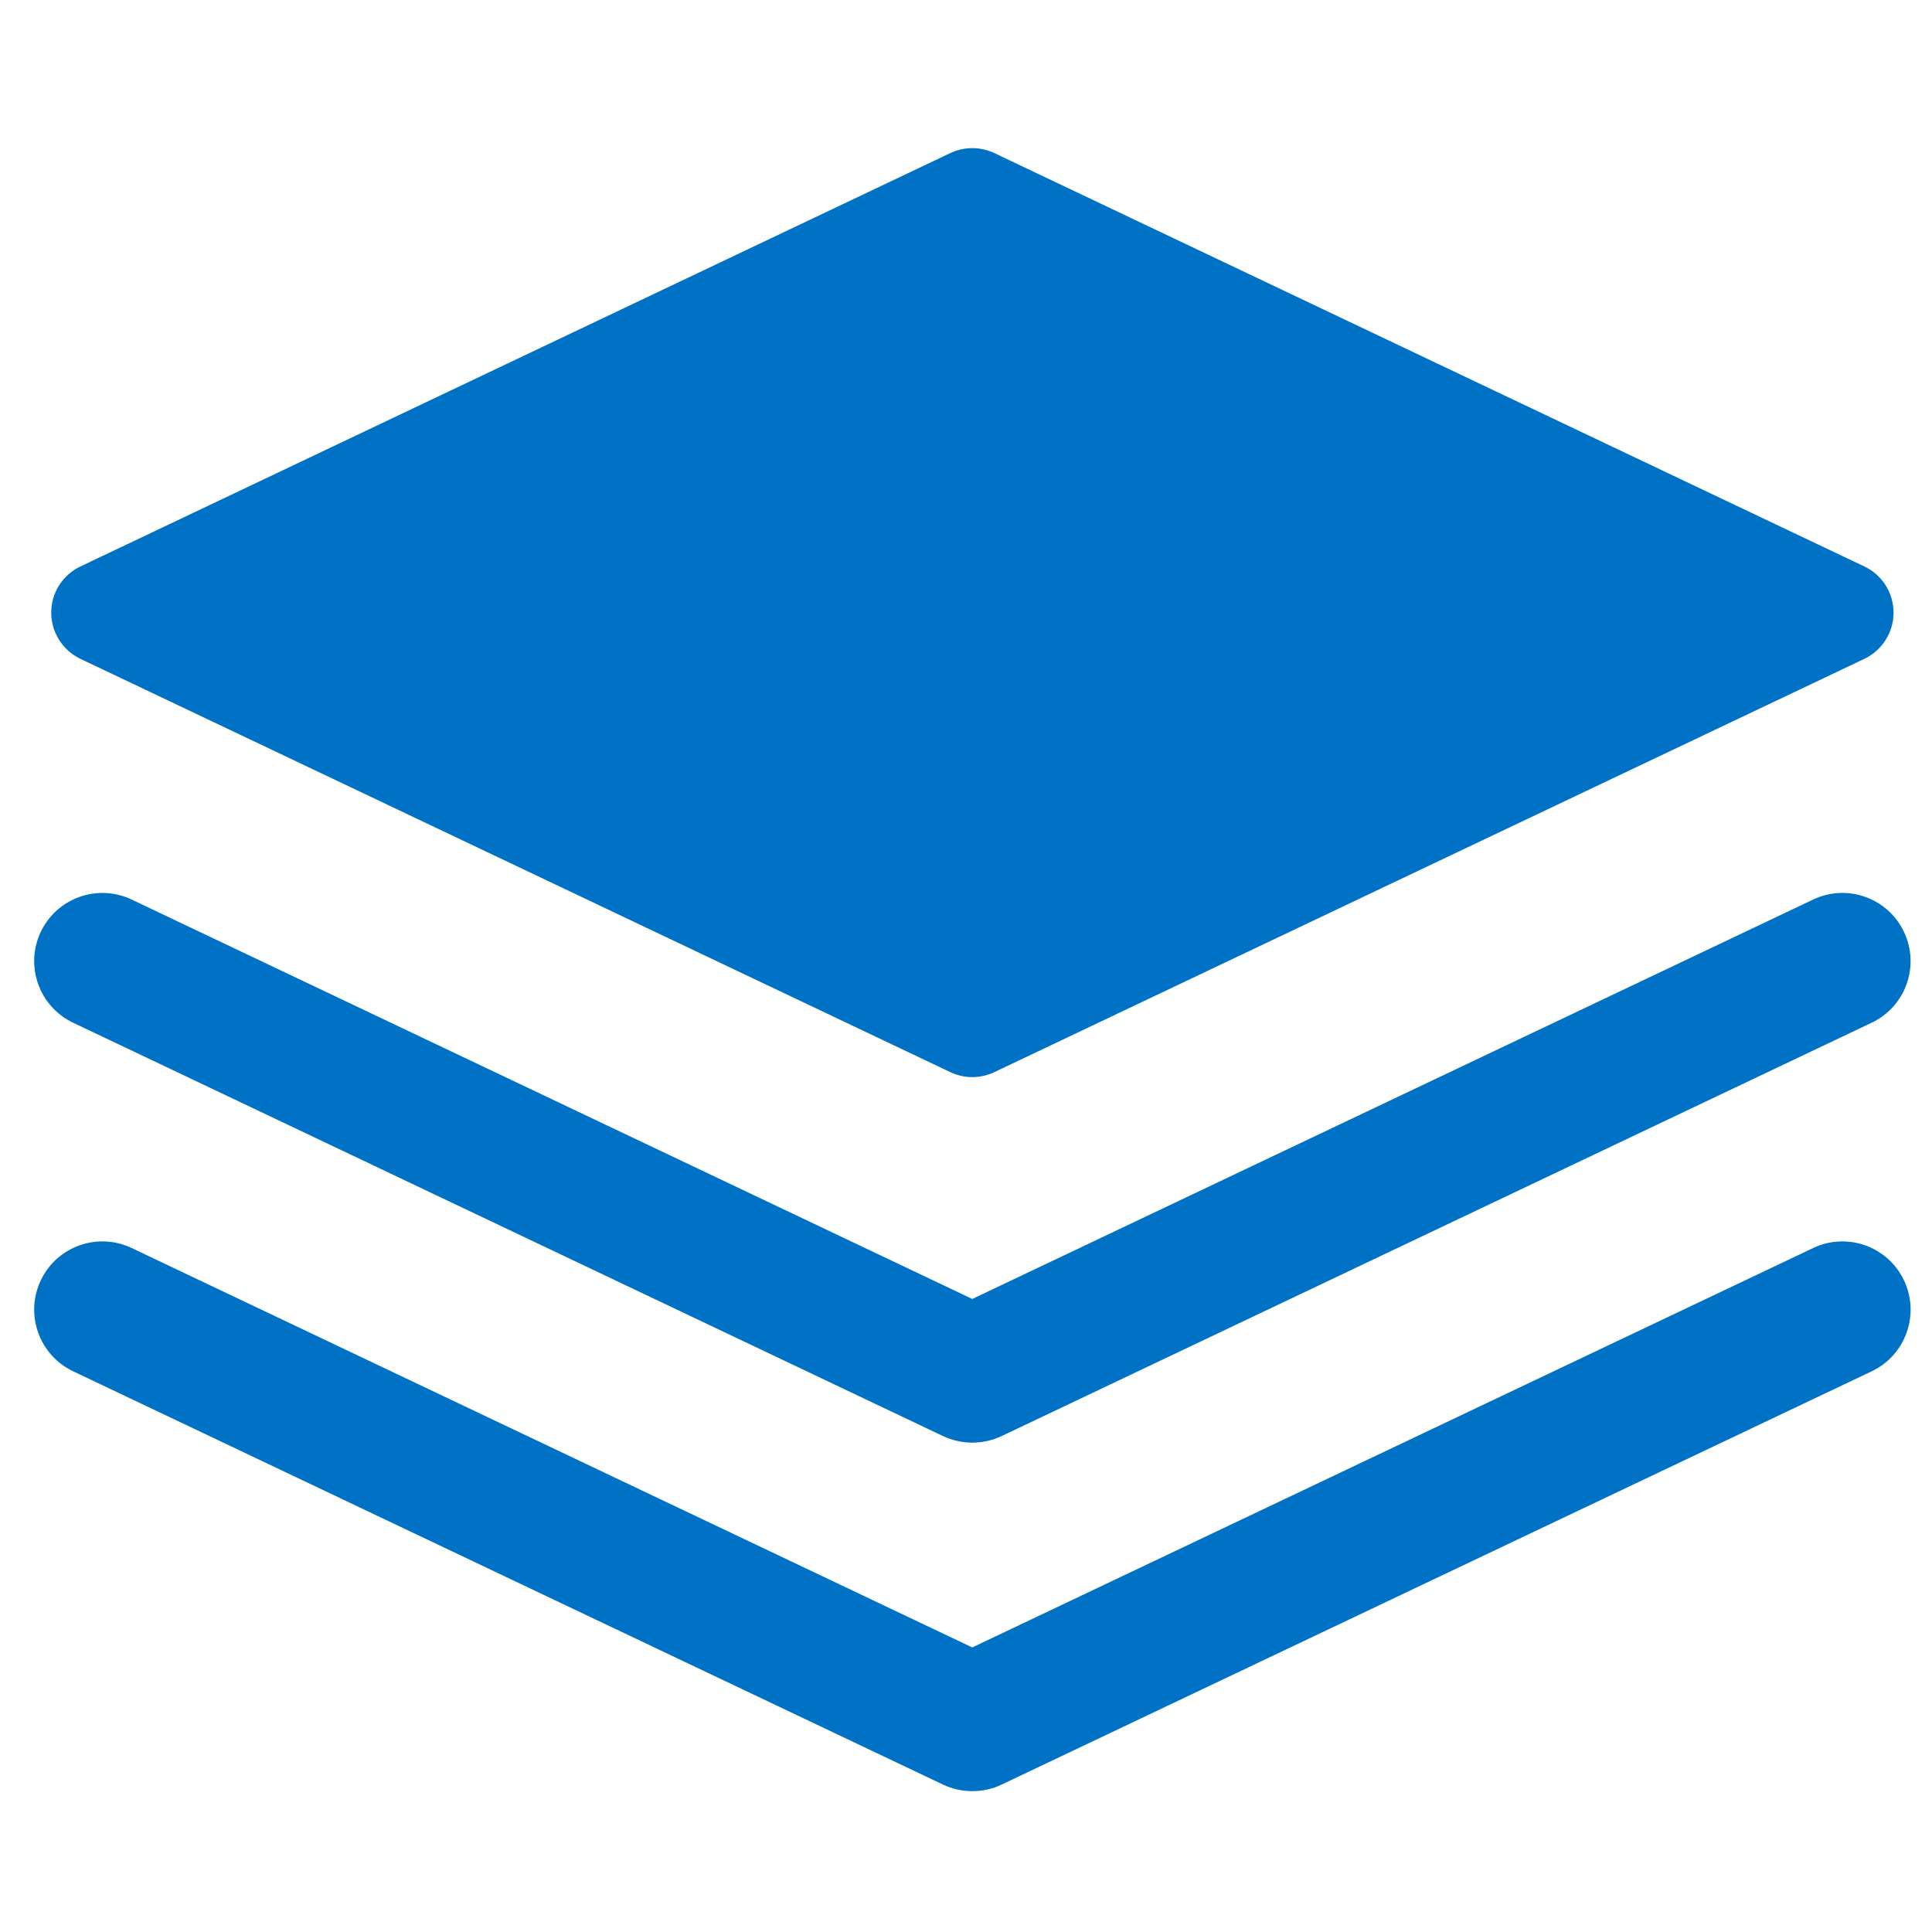 <svg width="41" height="41" viewBox="0 0 41 41" fill="none" xmlns="http://www.w3.org/2000/svg">
<g clip-path="url(#clip0_111_326)">
<path d="M39.564 12.021L21.1 3.248C20.805 3.109 20.463 3.109 20.168 3.248L1.707 12.021C1.329 12.2 1.087 12.582 1.087 13.002C1.087 13.42 1.329 13.801 1.707 13.982L20.168 22.753C20.316 22.822 20.475 22.858 20.634 22.858C20.793 22.858 20.953 22.822 21.1 22.753L39.564 13.982C39.943 13.801 40.184 13.42 40.184 13.002C40.184 12.582 39.943 12.2 39.564 12.021Z" fill="#0072C5"/>
<path d="M20.634 30.615C20.422 30.615 20.21 30.569 20.013 30.476L1.552 21.704C0.83 21.361 0.523 20.498 0.865 19.776C1.208 19.055 2.071 18.747 2.794 19.09L20.633 27.566L38.477 19.09C39.198 18.747 40.062 19.053 40.405 19.776C40.748 20.498 40.442 21.361 39.719 21.704L21.255 30.476C21.059 30.568 20.846 30.615 20.634 30.615Z" fill="#0072C5"/>
<path d="M20.634 38.011C20.422 38.011 20.21 37.965 20.013 37.872L1.552 29.101C0.83 28.758 0.523 27.894 0.865 27.172C1.208 26.449 2.071 26.142 2.794 26.485L20.633 34.961L38.478 26.485C39.2 26.142 40.063 26.449 40.406 27.172C40.748 27.894 40.442 28.758 39.72 29.101L21.255 37.872C21.059 37.965 20.846 38.011 20.634 38.011Z" fill="#0072C5"/>
</g>
<defs>
<clipPath id="clip0_111_326">
<rect width="40" height="40" fill="white" transform="translate(0.625 0.688)"/>
</clipPath>
</defs>
</svg>
